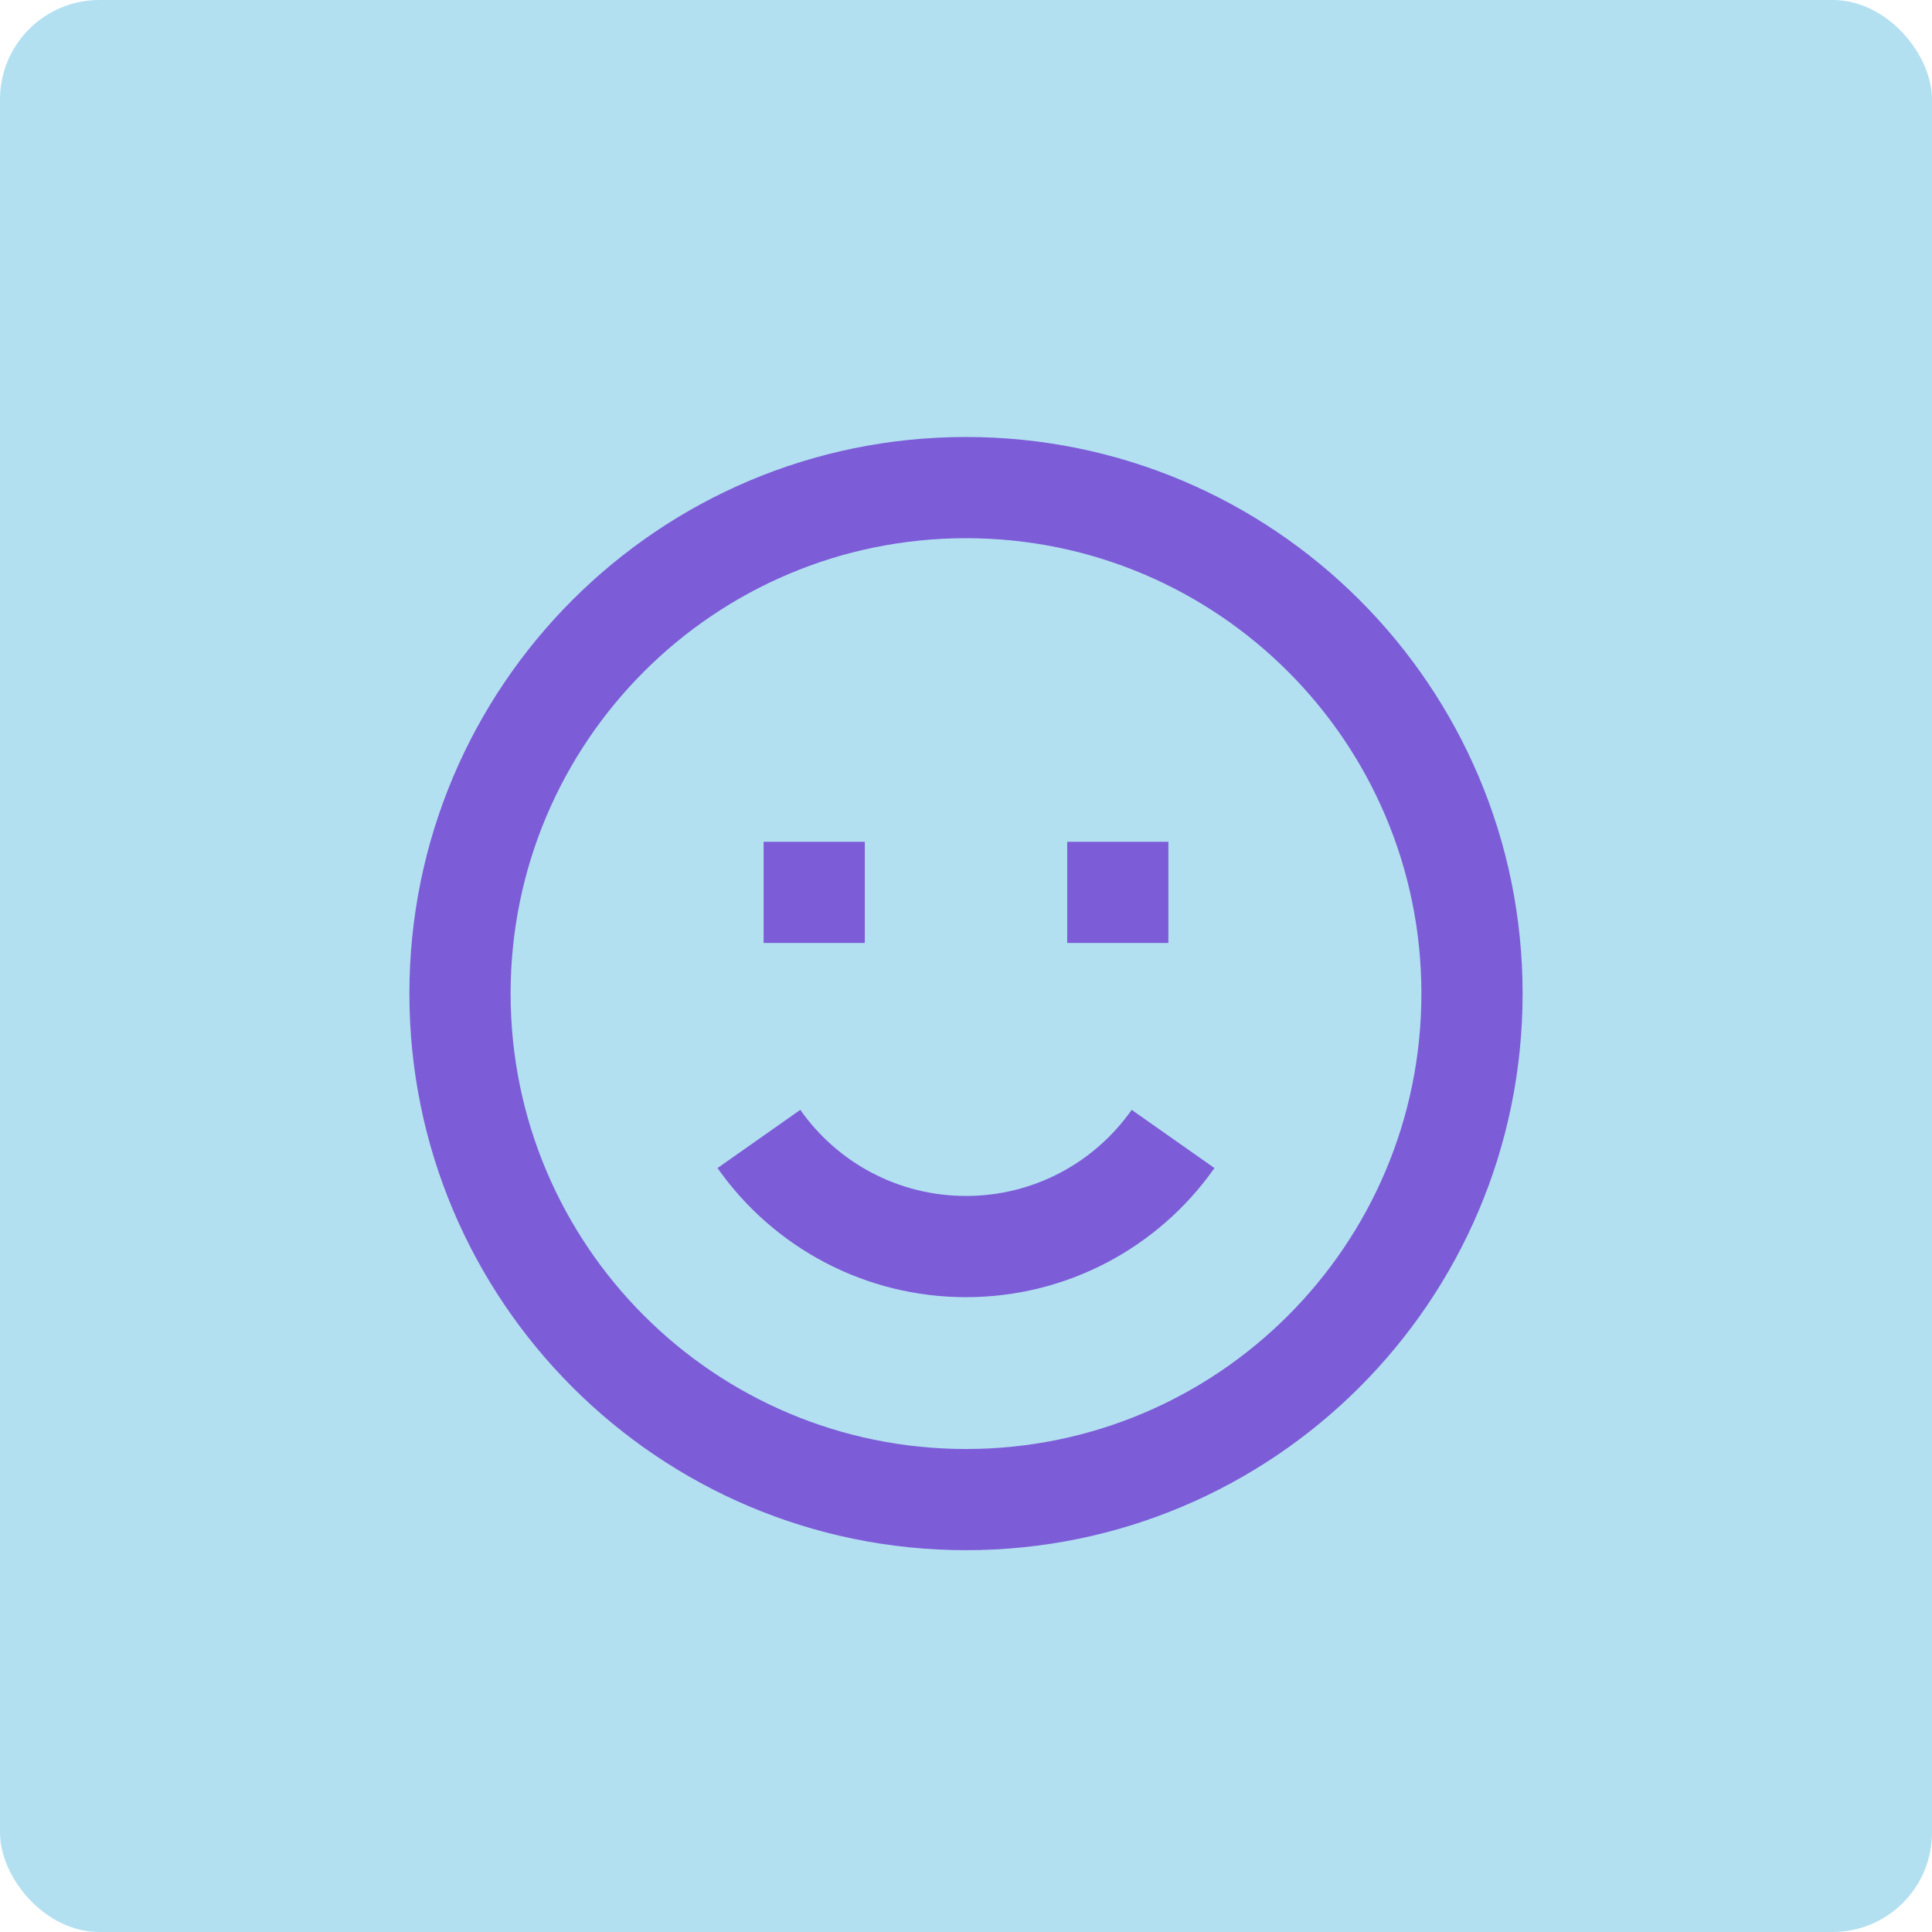 <svg width="70" height="70" viewBox="0 0 70 70" fill="none" xmlns="http://www.w3.org/2000/svg">
<rect width="70" height="70" rx="3.6" fill="#B2E0F1"/>
<path fill-rule="evenodd" clip-rule="evenodd" d="M35 56.166C23.862 56.166 14.833 47.137 14.833 36C14.833 24.862 23.862 15.833 35 15.833C46.138 15.833 55.167 24.862 55.167 36C55.167 47.137 46.138 56.166 35 56.166ZM35 52.5C44.113 52.5 51.5 45.112 51.5 36C51.5 26.887 44.113 19.5 35 19.5C25.887 19.5 18.5 26.887 18.5 36C18.5 45.112 25.887 52.5 35 52.5ZM44.002 42.321L41.003 40.212C39.637 42.154 37.419 43.332 35 43.332C32.581 43.332 30.363 42.154 28.996 40.212L25.997 42.321C28.043 45.23 31.374 46.999 35 46.999C38.625 46.999 41.956 45.23 44.002 42.321ZM38.667 34.166V30.5H42.333V34.166H38.667ZM27.667 30.5V34.166H31.333V30.5H27.667Z" fill="#7D5CD7"/>
</svg>
